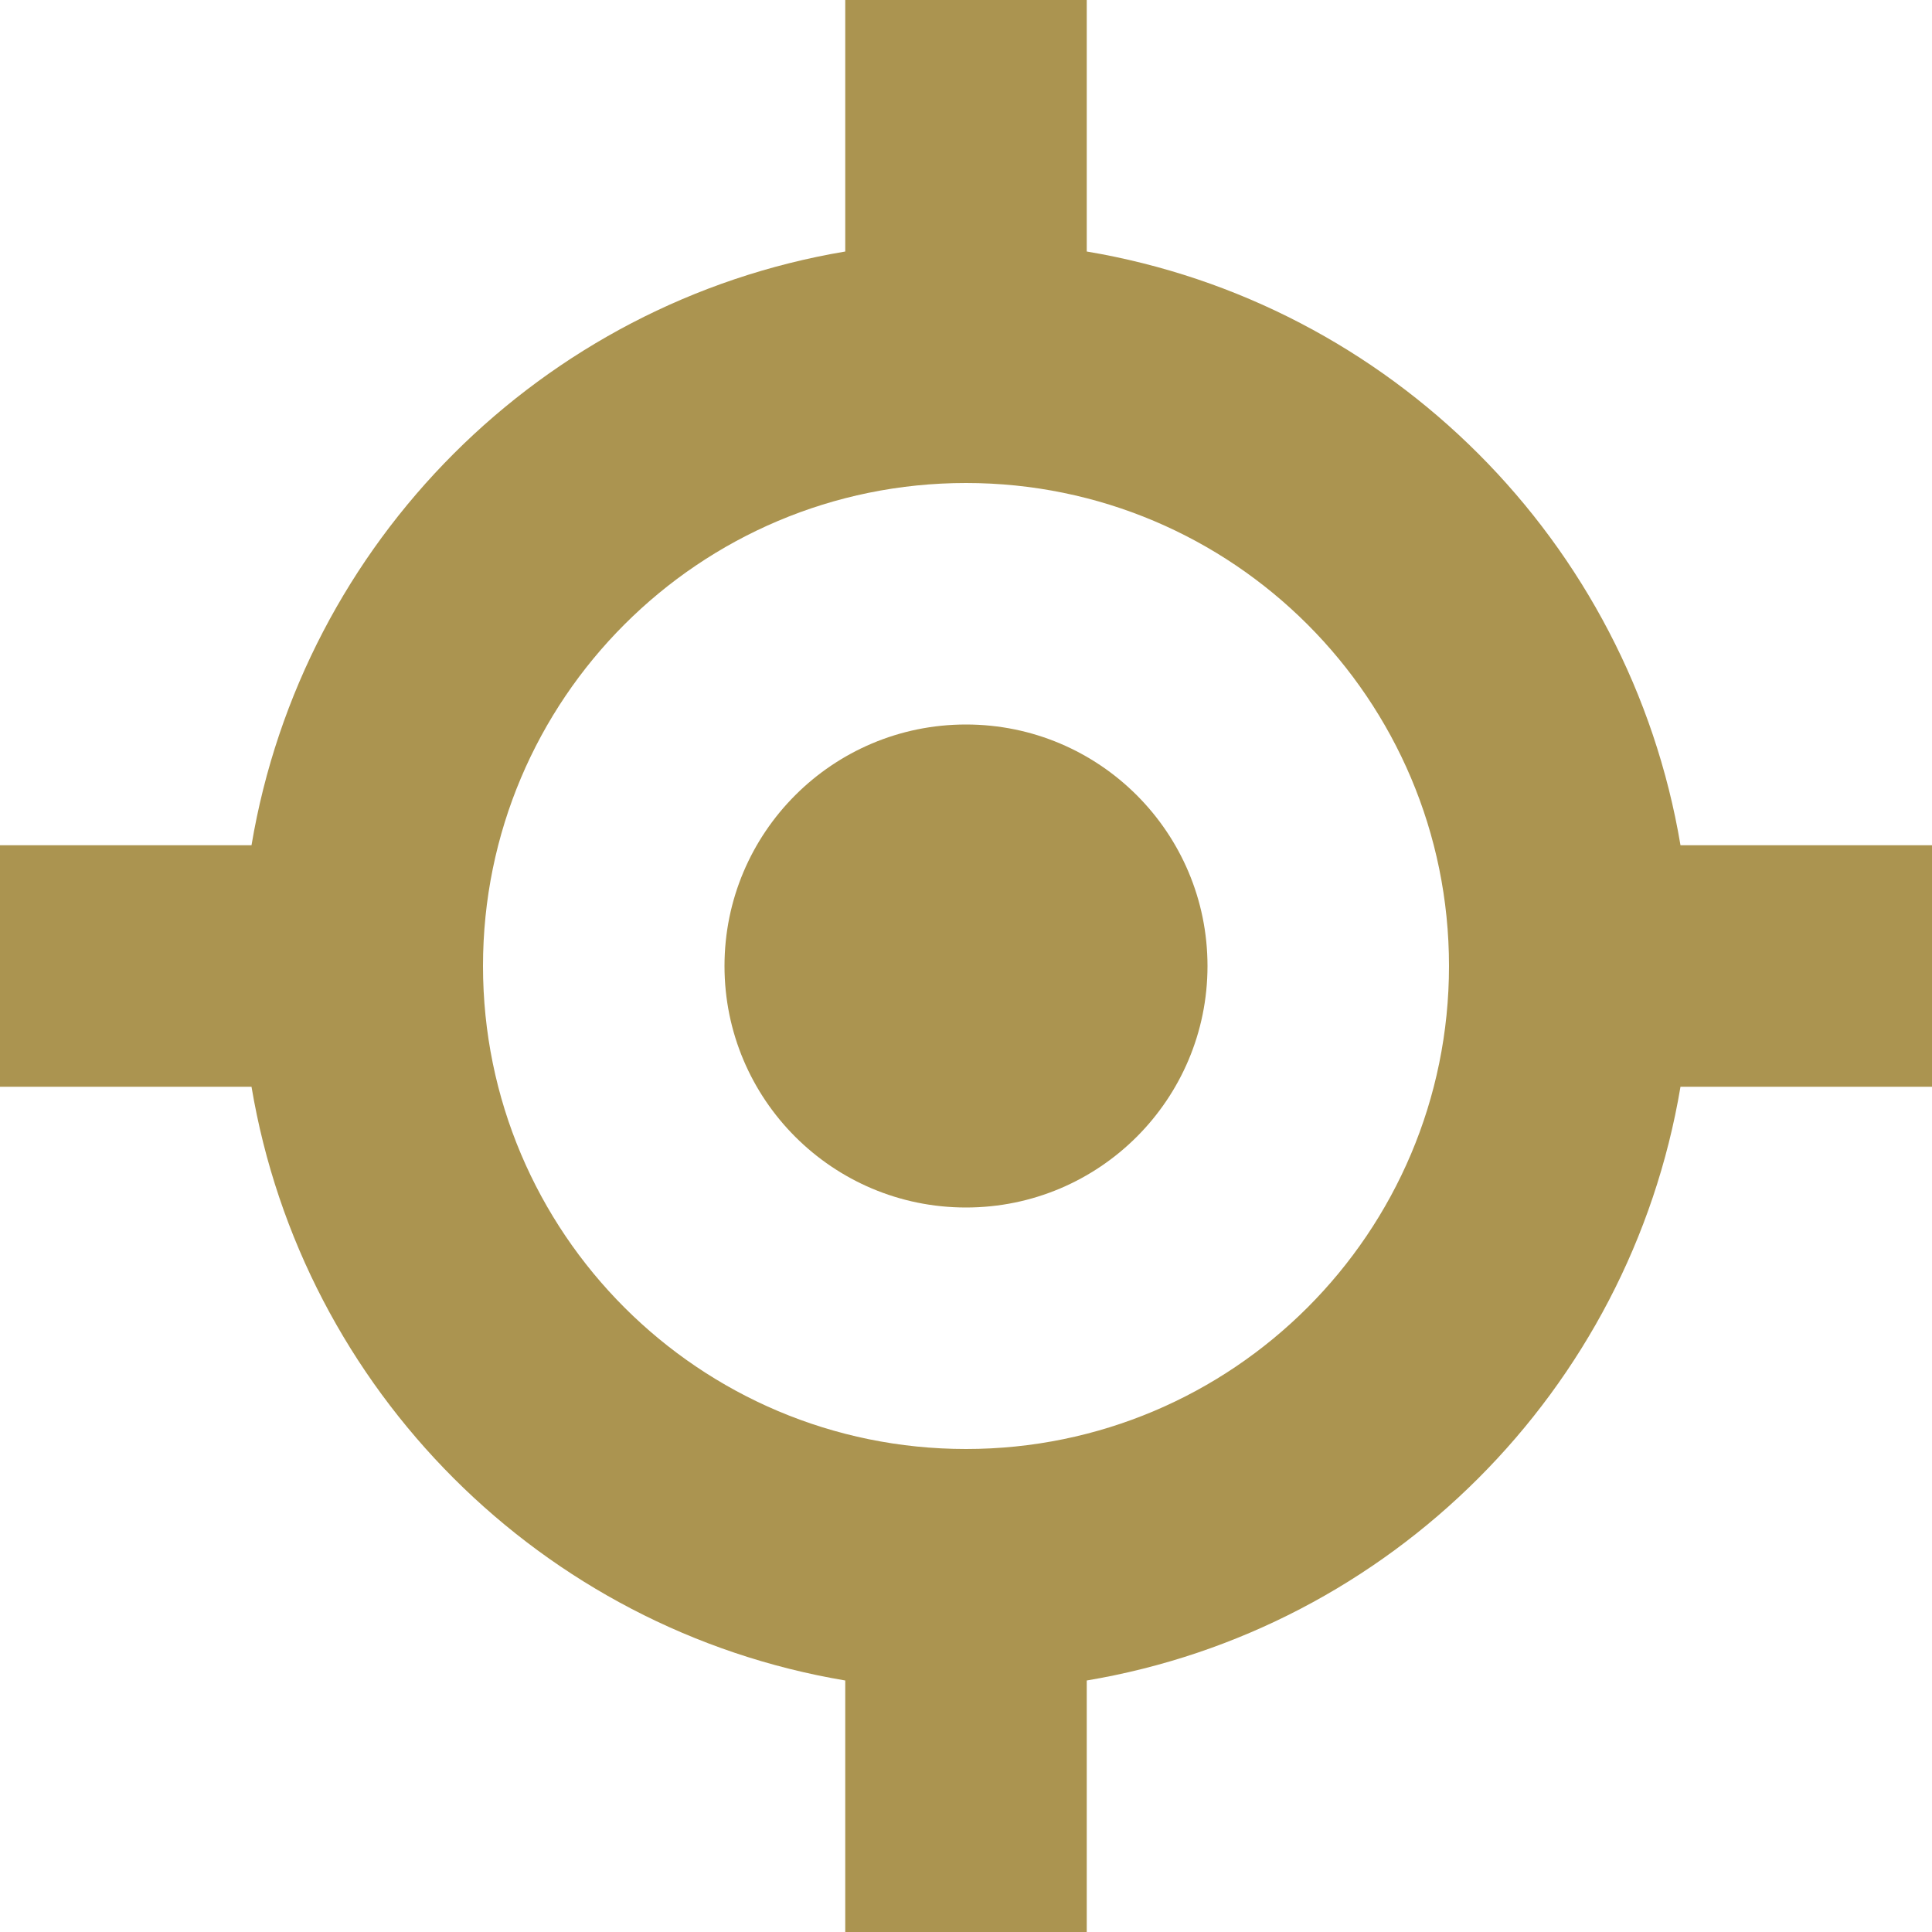 <svg width="22" height="22" viewBox="0 0 22 22" fill="none" xmlns="http://www.w3.org/2000/svg">
<g clip-path="url(#clip0_51_764)">
<path d="M11 13.75C12.519 13.75 13.75 12.519 13.75 11C13.75 9.481 12.519 8.25 11 8.25C9.481 8.25 8.25 9.481 8.25 11C8.25 12.519 9.481 13.75 11 13.75Z" fill="#AB9450"/>
<path fill-rule="evenodd" clip-rule="evenodd" d="M2.864 9.625C3.444 6.17 6.17 3.444 9.625 2.864V0H12.375V2.864C15.83 3.444 18.556 6.17 19.136 9.625H22V12.375H19.136C18.556 15.83 15.83 18.556 12.375 19.136V22H9.625V19.136C6.17 18.556 3.444 15.83 2.864 12.375H0V9.625H2.864ZM5.5 11C5.5 7.962 7.962 5.5 11 5.5C14.037 5.5 16.5 7.962 16.5 11C16.5 14.037 14.037 16.5 11 16.5C7.962 16.5 5.5 14.037 5.5 11Z" fill="#AB9450"/>
</g>
<defs>
<clipPath id="clip0_51_764">
<rect width="22" height="22" fill="white"/>
</clipPath>
</defs>
</svg>
